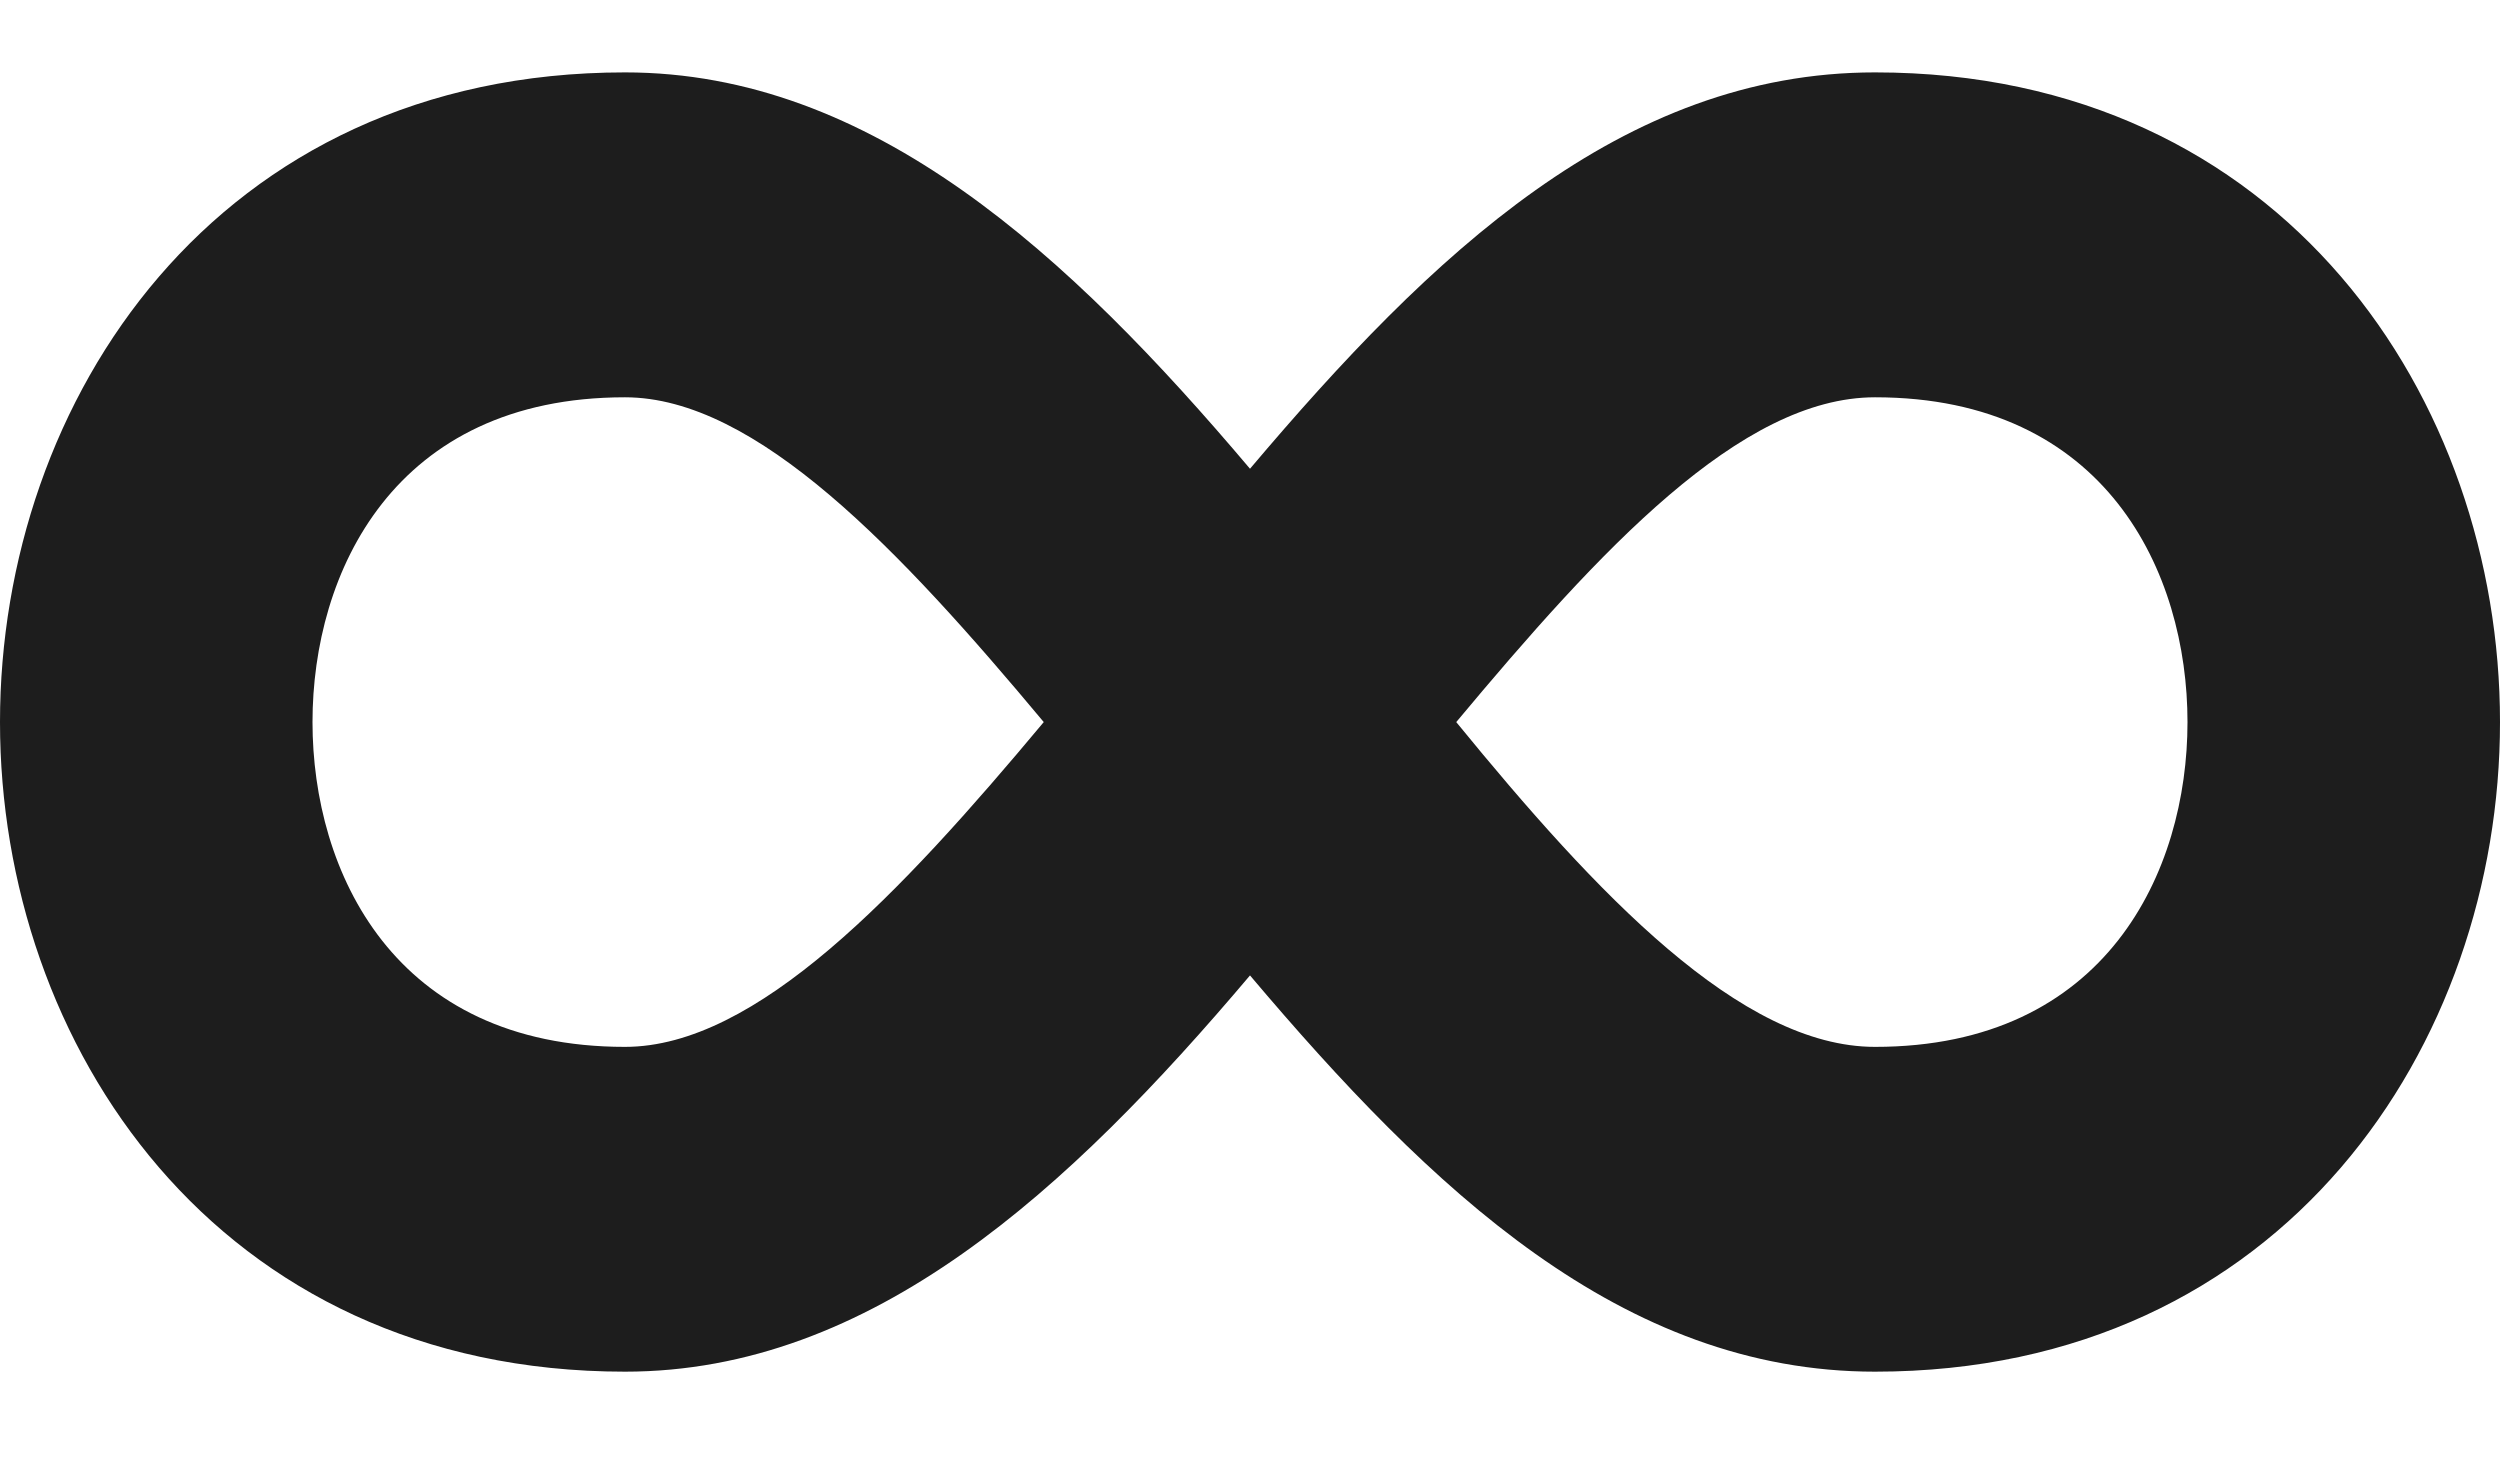 <svg width="24" height="14" viewBox="0 0 24 14" fill="none" xmlns="http://www.w3.org/2000/svg">
<path d="M6 0.695C2.07 0.695 0 3.845 0 6.932C0 10.019 2.07 13.168 6 13.168C8.37 13.168 10.26 11.422 12 9.364C13.74 11.422 15.57 13.168 18 13.168C21.93 13.168 24 10.019 24 6.932C24 3.845 21.93 0.695 18 0.695C15.57 0.695 13.74 2.442 12 4.5C10.26 2.442 8.37 0.695 6 0.695ZM6 3.814C7.26 3.814 8.64 5.279 10.02 6.932C8.64 8.585 7.26 10.05 6 10.05C3.78 10.05 3 8.366 3 6.932C3 5.497 3.78 3.814 6 3.814ZM18 3.814C20.22 3.814 21 5.497 21 6.932C21 8.366 20.22 10.05 18 10.05C16.71 10.05 15.33 8.585 13.98 6.932C15.36 5.279 16.71 3.814 18 3.814Z" fill="#1D1D1D"/>
</svg>
